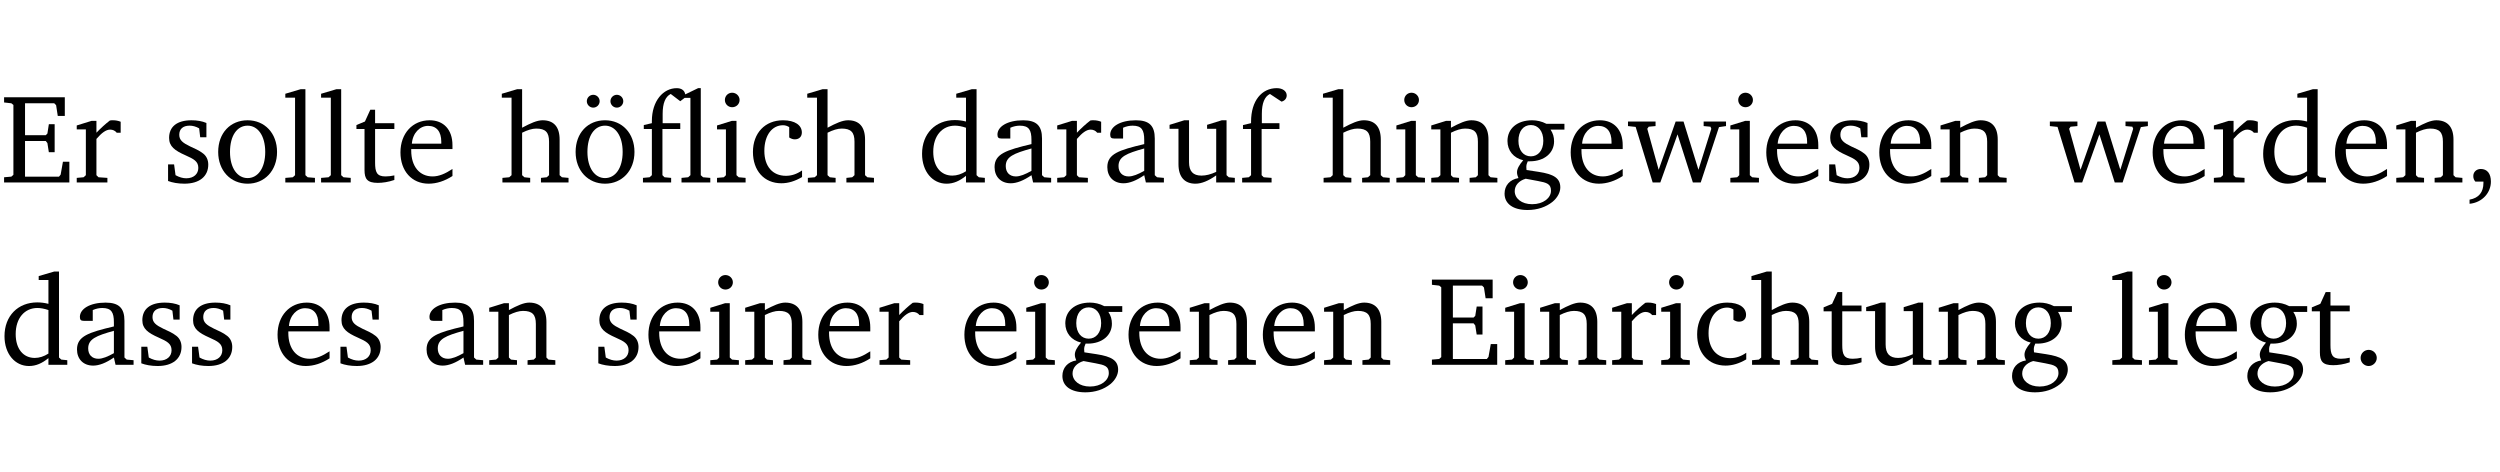 <?xml version="1.0" encoding="UTF-8" standalone="no"?>
<svg
   width="188.508pt"
   height="35.584pt"
   viewBox="0 0 188.508 35.584"
   version="1.2"
   id="svg255"
   sodipodi:docname="addbe12c66b6.pdf"
   xmlns:inkscape="http://www.inkscape.org/namespaces/inkscape"
   xmlns:sodipodi="http://sodipodi.sourceforge.net/DTD/sodipodi-0.dtd"
   xmlns:xlink="http://www.w3.org/1999/xlink"
   xmlns="http://www.w3.org/2000/svg"
   xmlns:svg="http://www.w3.org/2000/svg">
  <sodipodi:namedview
     id="namedview257"
     pagecolor="#ffffff"
     bordercolor="#000000"
     borderopacity="0.25"
     inkscape:showpageshadow="2"
     inkscape:pageopacity="0.0"
     inkscape:pagecheckerboard="0"
     inkscape:deskcolor="#d1d1d1"
     inkscape:document-units="pt" />
  <defs
     id="defs70">
    <g
       id="g68">
      <symbol
         overflow="visible"
         id="glyph0-0">
        <path
           style="stroke:none"
           d=""
           id="path2" />
      </symbol>
      <symbol
         overflow="visible"
         id="glyph0-1">
        <path
           style="stroke:none"
           d="M 0.312,0 H 5.234 V -1.562 H 4.75 l -0.172,0.969 -0.125,0.156 h -2.562 V -3.125 h 1.562 l 0.125,0.156 0.109,0.688 H 4.125 V -4.391 H 3.688 l -0.109,0.703 -0.125,0.125 h -1.562 V -5.969 H 4.094 l 0.141,0.141 0.125,0.812 h 0.531 v -1.406 H 0.312 v 0.391 l 0.547,0.062 0.156,0.125 v 5.266 L 0.859,-0.438 0.312,-0.391 Z m 0,0"
           id="path5" />
      </symbol>
      <symbol
         overflow="visible"
         id="glyph0-2">
        <path
           style="stroke:none"
           d="m 0.281,0 h 2.312 V -0.344 L 1.922,-0.391 1.766,-0.547 V -3.281 c 0.391,-0.453 0.719,-0.703 1.031,-0.703 0.203,0 0.375,0.078 0.5,0.234 H 3.594 V -4.578 C 3.391,-4.656 3.219,-4.688 3.016,-4.688 c -0.078,0 -0.156,0 -0.234,0.016 C 2.438,-4.406 2.094,-4.094 1.766,-3.75 v -0.891 h -0.375 L 0.281,-4.297 V -4 h 0.688 v 3.453 L 0.797,-0.391 0.281,-0.344 Z m 0,0"
           id="path8" />
      </symbol>
      <symbol
         overflow="visible"
         id="glyph0-3">
        <path
           style="stroke:none"
           d="M 3.297,-4.484 C 2.969,-4.625 2.594,-4.688 2.172,-4.688 c -1.094,0 -1.688,0.484 -1.688,1.328 0,0.641 0.422,0.953 1.234,1.312 0.625,0.281 0.969,0.453 0.969,0.953 0,0.453 -0.344,0.781 -0.906,0.781 -0.266,0 -0.531,-0.078 -0.812,-0.234 l -0.109,-0.812 H 0.406 v 1.25 c 0.328,0.125 0.75,0.203 1.234,0.203 1.125,0 1.797,-0.547 1.797,-1.438 0,-0.359 -0.141,-0.641 -0.375,-0.828 -0.312,-0.25 -0.672,-0.391 -1,-0.547 C 1.516,-2.984 1.25,-3.188 1.25,-3.594 c 0,-0.438 0.281,-0.688 0.781,-0.688 0.234,0 0.469,0.062 0.719,0.203 l 0.078,0.672 h 0.469 z m 0,0"
           id="path11" />
      </symbol>
      <symbol
         overflow="visible"
         id="glyph0-4">
        <path
           style="stroke:none"
           d="m 2.578,-4.688 c -1.297,0 -2.219,0.953 -2.219,2.391 0,1.406 0.938,2.391 2.219,2.391 1.281,0 2.219,-0.984 2.219,-2.391 0,-1.422 -0.938,-2.391 -2.219,-2.391 z m 0,0.406 c 0.766,0 1.328,0.75 1.328,1.984 0,1.234 -0.562,1.969 -1.328,1.969 -0.766,0 -1.328,-0.75 -1.328,-1.969 0,-1.25 0.547,-1.984 1.328,-1.984 z m 0,0"
           id="path14" />
      </symbol>
      <symbol
         overflow="visible"
         id="glyph0-5">
        <path
           style="stroke:none"
           d="M 0.266,0 H 2.5 V -0.344 L 1.953,-0.391 1.781,-0.547 V -7.031 H 1.422 l -1.156,0.344 v 0.297 H 1 v 5.844 l -0.172,0.156 -0.562,0.047 z m 0,0"
           id="path17" />
      </symbol>
      <symbol
         overflow="visible"
         id="glyph0-6">
        <path
           style="stroke:none"
           d="m 0.844,-4.031 v 3.094 c 0,0.672 0.203,0.969 1,0.969 0.359,0 0.797,-0.062 1.25,-0.219 v -0.344 c -0.219,0.047 -0.438,0.078 -0.672,0.078 -0.656,0 -0.781,-0.328 -0.781,-1.047 V -4.031 H 3.094 v -0.438 H 1.641 V -5.484 H 1.281 L 0.875,-4.594 0.234,-4.328 v 0.297 z m 0,0"
           id="path20" />
      </symbol>
      <symbol
         overflow="visible"
         id="glyph0-7">
        <path
           style="stroke:none"
           d="m 4.281,-1.016 c -0.547,0.359 -1.016,0.562 -1.5,0.562 -0.969,0 -1.609,-0.734 -1.609,-1.953 0,-0.031 0,-0.078 0,-0.109 H 4.281 c 0,-0.109 0,-0.203 0,-0.297 0,-1.172 -0.672,-1.875 -1.719,-1.875 -1.281,0 -2.203,0.984 -2.203,2.422 0,1.406 0.859,2.359 2.125,2.359 0.609,0 1.219,-0.203 1.797,-0.578 z M 3.438,-2.922 H 1.219 c 0.062,-0.812 0.609,-1.344 1.219,-1.344 0.641,0 1,0.422 1,1.203 0,0.047 0,0.094 0,0.141 z m 0,0"
           id="path23" />
      </symbol>
      <symbol
         overflow="visible"
         id="glyph0-8">
        <path
           style="stroke:none"
           d="M 1.344,-7.031 0.188,-6.688 v 0.297 h 0.734 v 5.844 L 0.75,-0.391 0.234,-0.344 V 0 h 2.094 V -0.344 L 1.891,-0.391 1.719,-0.547 V -3.75 c 0.406,-0.203 0.766,-0.312 1.062,-0.312 0.703,0 0.969,0.281 0.969,0.984 v 2.531 l -0.172,0.156 -0.438,0.047 V 0 H 5.219 v -0.344 l -0.5,-0.047 -0.172,-0.156 v -2.688 c 0,-0.969 -0.453,-1.453 -1.281,-1.453 -0.422,0 -0.906,0.219 -1.547,0.562 v -2.906 z m 0,0"
           id="path26" />
      </symbol>
      <symbol
         overflow="visible"
         id="glyph0-9">
        <path
           style="stroke:none"
           d="m 2.578,-4.688 c -1.297,0 -2.219,0.953 -2.219,2.391 0,1.406 0.938,2.391 2.219,2.391 1.281,0 2.219,-0.984 2.219,-2.391 0,-1.422 -0.938,-2.391 -2.219,-2.391 z m 0,0.406 c 0.766,0 1.328,0.75 1.328,1.984 0,1.234 -0.562,1.969 -1.328,1.969 -0.766,0 -1.328,-0.75 -1.328,-1.969 0,-1.25 0.547,-1.984 1.328,-1.984 z M 1.688,-6.609 c -0.266,0 -0.484,0.219 -0.484,0.484 0,0.266 0.219,0.484 0.484,0.484 0.266,0 0.484,-0.219 0.484,-0.484 0,-0.266 -0.219,-0.484 -0.484,-0.484 z m 1.781,0 c -0.266,0 -0.484,0.219 -0.484,0.484 0,0.266 0.219,0.484 0.484,0.484 0.266,0 0.484,-0.219 0.484,-0.484 0,-0.266 -0.219,-0.484 -0.484,-0.484 z m 0,0"
           id="path29" />
      </symbol>
      <symbol
         overflow="visible"
         id="glyph0-10">
        <path
           style="stroke:none"
           d="m 4.438,-7.109 -0.969,0.469 C 3.422,-6.938 3.188,-7.109 2.828,-7.109 c -1.016,0 -1.875,0.953 -1.875,2.484 0,0.047 0,0.109 0,0.156 L 0.344,-4.328 v 0.297 h 0.609 v 3.484 l -0.172,0.156 -0.5,0.047 V 0 h 2.125 v -0.344 l -0.5,-0.047 L 1.75,-0.547 V -4.031 h 1.344 v -0.438 H 1.766 v -0.703 c 0,-0.797 0.203,-1.297 0.609,-1.5 L 3.094,-6.125 3.422,-6.375 h 0.438 v 5.828 l -0.172,0.156 -0.5,0.047 V 0 H 5.359 V -0.344 L 4.812,-0.391 4.641,-0.547 v -6.562 z m 0,0"
           id="path32" />
      </symbol>
      <symbol
         overflow="visible"
         id="glyph0-11">
        <path
           style="stroke:none"
           d="m 1.469,-6.766 c -0.297,0 -0.547,0.234 -0.547,0.547 0,0.312 0.25,0.547 0.547,0.547 0.312,0 0.562,-0.234 0.562,-0.547 0,-0.297 -0.25,-0.547 -0.562,-0.547 z m -0.031,2.125 -1.109,0.344 V -4 H 1 v 3.453 L 0.844,-0.391 0.328,-0.344 V 0 h 2.156 V -0.344 L 1.969,-0.391 1.797,-0.547 v -4.094 z m 0,0"
           id="path35" />
      </symbol>
      <symbol
         overflow="visible"
         id="glyph0-12">
        <path
           style="stroke:none"
           d="m 4.062,-0.406 v -0.5 C 3.656,-0.625 3.266,-0.5 2.844,-0.5 c -0.984,0 -1.625,-0.688 -1.625,-1.875 0,-1.203 0.594,-1.938 1.406,-1.938 0.172,0 0.312,0.047 0.469,0.141 v 0.781 C 3.234,-3.297 3.375,-3.25 3.516,-3.25 c 0.328,0 0.531,-0.203 0.531,-0.516 C 4.047,-4.312 3.531,-4.688 2.625,-4.688 c -1.344,0 -2.266,0.953 -2.266,2.391 0,1.406 0.844,2.359 2.141,2.359 0.516,0 1.031,-0.156 1.562,-0.469 z m 0,0"
           id="path38" />
      </symbol>
      <symbol
         overflow="visible"
         id="glyph0-13">
        <path
           style="stroke:none"
           d="M 3.656,-6.391 V -4.594 C 3.359,-4.672 3.078,-4.703 2.812,-4.703 c -1.453,0 -2.469,1.016 -2.469,2.547 0,1.344 0.797,2.25 1.844,2.25 0.531,0 0.984,-0.203 1.469,-0.594 V 0 H 5.078 V -0.344 L 4.625,-0.391 4.453,-0.547 V -7.031 H 4.094 L 2.922,-6.688 v 0.297 z m 0,5.547 C 3.312,-0.625 2.969,-0.516 2.625,-0.516 c -0.859,0 -1.438,-0.672 -1.438,-1.797 0,-1.203 0.672,-1.969 1.641,-1.969 0.219,0 0.516,0.047 0.828,0.156 z m 0,0"
           id="path41" />
      </symbol>
      <symbol
         overflow="visible"
         id="glyph0-14">
        <path
           style="stroke:none"
           d="M 3.188,-0.547 3.312,0 H 4.672 V -0.344 L 4.156,-0.391 3.984,-0.547 V -3.312 c 0,-0.969 -0.422,-1.375 -1.422,-1.375 -1.203,0 -1.938,0.484 -1.938,1.078 0,0.219 0.078,0.297 0.297,0.297 H 1.594 V -4.125 c 0.25,-0.109 0.484,-0.156 0.719,-0.156 0.688,0 0.875,0.328 0.875,1.078 v 0.312 C 1.281,-2.438 0.406,-2.156 0.406,-1.156 c 0,0.719 0.469,1.219 1.219,1.219 0.453,0 0.969,-0.203 1.562,-0.609 z m 0,-0.328 C 2.719,-0.609 2.328,-0.453 2.016,-0.453 1.531,-0.453 1.25,-0.766 1.25,-1.234 1.25,-1.938 1.844,-2.188 3.188,-2.562 Z m 0,0"
           id="path44" />
      </symbol>
      <symbol
         overflow="visible"
         id="glyph0-15">
        <path
           style="stroke:none"
           d="M 1.359,-4.688 0.25,-4.344 v 0.297 H 0.922 V -1.375 c 0,0.969 0.469,1.469 1.281,1.469 0.469,0 0.984,-0.219 1.562,-0.625 V 0 h 1.406 V -0.344 L 4.719,-0.391 4.547,-0.547 V -4.688 H 4.188 l -1.109,0.344 v 0.297 h 0.688 v 3.25 C 3.359,-0.609 3,-0.516 2.656,-0.516 c -0.641,0 -0.938,-0.328 -0.938,-1.016 V -4.688 Z m 0,0"
           id="path47" />
      </symbol>
      <symbol
         overflow="visible"
         id="glyph0-16">
        <path
           style="stroke:none"
           d="M 0.281,0 H 2.5 V -0.344 L 1.906,-0.391 1.75,-0.547 V -4.031 h 1.344 v -0.438 H 1.766 v -0.703 c 0,-0.797 0.203,-1.297 0.609,-1.5 L 3.25,-6.094 c 0.25,-0.062 0.391,-0.25 0.391,-0.469 0,-0.312 -0.297,-0.547 -0.75,-0.547 -1.125,0 -1.938,0.938 -1.938,2.531 0,0.031 0,0.062 0,0.109 L 0.344,-4.328 v 0.297 h 0.609 v 3.484 l -0.172,0.156 -0.5,0.047 z m 0,0"
           id="path50" />
      </symbol>
      <symbol
         overflow="visible"
         id="glyph0-17">
        <path
           style="stroke:none"
           d="M 0.281,0 H 2.375 V -0.344 L 1.922,-0.391 1.766,-0.547 V -3.75 c 0.406,-0.203 0.766,-0.312 1.062,-0.312 0.703,0 0.969,0.281 0.969,0.984 v 2.531 l -0.156,0.156 -0.469,0.047 V 0 h 2.094 V -0.344 L 4.75,-0.391 4.594,-0.547 v -2.688 c 0,-0.969 -0.469,-1.453 -1.297,-1.453 -0.406,0 -0.891,0.219 -1.531,0.562 v -0.516 h -0.375 L 0.281,-4.297 V -4 h 0.688 v 3.453 L 0.797,-0.391 0.281,-0.344 Z m 0,0"
           id="path53" />
      </symbol>
      <symbol
         overflow="visible"
         id="glyph0-18">
        <path
           style="stroke:none"
           d="M 3.531,-4.422 C 3.172,-4.609 2.812,-4.688 2.453,-4.688 c -1.141,0 -1.859,0.641 -1.859,1.562 0,0.719 0.453,1.281 1.188,1.453 -0.312,0.359 -0.469,0.656 -0.469,0.906 0,0.156 0.047,0.297 0.109,0.438 C 0.766,-0.219 0.375,0.234 0.375,0.844 0.375,1.609 1.016,2.078 2.109,2.078 2.844,2.078 3.5,1.859 4,1.453 4.375,1.141 4.578,0.734 4.578,0.375 c 0,-0.703 -0.5,-1 -1.625,-1.172 L 2.031,-0.938 c 0,-0.109 -0.016,-0.188 -0.016,-0.234 0,-0.141 0.047,-0.297 0.109,-0.422 0.062,0 0.109,0 0.156,0 1.109,0 1.828,-0.641 1.828,-1.5 0,-0.328 -0.078,-0.609 -0.266,-0.891 h 1.047 v -0.438 z m -1.172,0.094 c 0.547,0 0.938,0.453 0.938,1.188 0,0.719 -0.391,1.172 -0.938,1.172 -0.562,0 -0.938,-0.453 -0.938,-1.172 0,-0.734 0.375,-1.188 0.938,-1.188 z M 1.969,-0.281 2.891,-0.109 C 3.562,0.016 3.875,0.109 3.875,0.625 c 0,0.547 -0.578,1.016 -1.422,1.016 -0.797,0 -1.312,-0.438 -1.312,-0.984 0,-0.422 0.297,-0.781 0.828,-0.938 z m 0,0"
           id="path56" />
      </symbol>
      <symbol
         overflow="visible"
         id="glyph0-19">
        <path
           style="stroke:none"
           d="M -0.016,-4.594 V -4.25 L 0.562,-4.188 1.844,0 H 2.422 L 3.719,-3.625 4.875,0 H 5.469 L 6.844,-4.172 7.375,-4.25 V -4.594 H 5.688 V -4.25 l 0.516,0.047 0.062,0.156 -0.969,3.094 -1.125,-3.641 H 3.578 L 2.297,-0.953 1.438,-4.047 1.547,-4.203 2.062,-4.25 v -0.344 z m 0,0"
           id="path59" />
      </symbol>
      <symbol
         overflow="visible"
         id="glyph0-20">
        <path
           style="stroke:none"
           d="m 0.375,1.609 c 0.969,-0.094 1.609,-0.844 1.609,-1.672 0,-0.609 -0.281,-0.953 -0.766,-0.953 -0.312,0 -0.562,0.219 -0.562,0.531 0,0.172 0.047,0.297 0.156,0.422 h 0.609 c 0,0.031 0,0.078 0,0.094 0,0.703 -0.344,1.141 -1.047,1.266 z m 0,0"
           id="path62" />
      </symbol>
      <symbol
         overflow="visible"
         id="glyph0-21">
        <path
           style="stroke:none"
           d="M 1.328,-1.125 C 1,-1.125 0.719,-0.859 0.719,-0.516 0.719,-0.172 1,0.094 1.328,0.094 1.656,0.094 1.938,-0.188 1.938,-0.516 1.938,-0.859 1.656,-1.125 1.328,-1.125 Z m 0,0"
           id="path65" />
      </symbol>
    </g>
  </defs>
  <g
     id="surface1"
     transform="translate(-40.398,-104.995)">
    <path
       style="fill:none;stroke:#000000;stroke-width:0.01;stroke-linecap:butt;stroke-linejoin:miter;stroke-miterlimit:10;stroke-opacity:0.01"
       d="M -5.625e-4,-0.001 H 188.507"
       transform="matrix(1,0,0,-1,40.399,104.999)"
       id="path72" />
    <g
       style="fill:#000000;fill-opacity:1"
       id="g78">
      <use
         xlink:href="#glyph0-1"
         x="40.394"
         y="118.752"
         id="use74" />
      <use
         xlink:href="#glyph0-2"
         x="45.903"
         y="118.752"
         id="use76" />
    </g>
    <g
       style="fill:#000000;fill-opacity:1"
       id="g92">
      <use
         xlink:href="#glyph0-3"
         x="52.665"
         y="118.752"
         id="use80" />
      <use
         xlink:href="#glyph0-4"
         x="56.491"
         y="118.752"
         id="use82" />
      <use
         xlink:href="#glyph0-5"
         x="61.646"
         y="118.752"
         id="use84" />
      <use
         xlink:href="#glyph0-5"
         x="64.343"
         y="118.752"
         id="use86" />
      <use
         xlink:href="#glyph0-6"
         x="67.04"
         y="118.752"
         id="use88" />
      <use
         xlink:href="#glyph0-7"
         x="70.234"
         y="118.752"
         id="use90" />
    </g>
    <g
       style="fill:#000000;fill-opacity:1"
       id="g106">
      <use
         xlink:href="#glyph0-8"
         x="78.048"
         y="118.752"
         id="use94" />
      <use
         xlink:href="#glyph0-9"
         x="83.442"
         y="118.752"
         id="use96" />
      <use
         xlink:href="#glyph0-10"
         x="88.598"
         y="118.752"
         id="use98" />
      <use
         xlink:href="#glyph0-11"
         x="94.135"
         y="118.752"
         id="use100" />
      <use
         xlink:href="#glyph0-12"
         x="96.813"
         y="118.752"
         id="use102" />
      <use
         xlink:href="#glyph0-8"
         x="101.079"
         y="118.752"
         id="use104" />
    </g>
    <g
       style="fill:#000000;fill-opacity:1"
       id="g120">
      <use
         xlink:href="#glyph0-13"
         x="109.581"
         y="118.752"
         id="use108" />
      <use
         xlink:href="#glyph0-14"
         x="114.985"
         y="118.752"
         id="use110" />
      <use
         xlink:href="#glyph0-2"
         x="119.834"
         y="118.752"
         id="use112" />
      <use
         xlink:href="#glyph0-14"
         x="123.488"
         y="118.752"
         id="use114" />
      <use
         xlink:href="#glyph0-15"
         x="128.337"
         y="118.752"
         id="use116" />
      <use
         xlink:href="#glyph0-16"
         x="133.779"
         y="118.752"
         id="use118" />
    </g>
    <g
       style="fill:#000000;fill-opacity:1"
       id="g144">
      <use
         xlink:href="#glyph0-8"
         x="139.967"
         y="118.752"
         id="use122" />
      <use
         xlink:href="#glyph0-11"
         x="145.361"
         y="118.752"
         id="use124" />
      <use
         xlink:href="#glyph0-17"
         x="148.039"
         y="118.752"
         id="use126" />
      <use
         xlink:href="#glyph0-18"
         x="153.472"
         y="118.752"
         id="use128" />
      <use
         xlink:href="#glyph0-7"
         x="158.474"
         y="118.752"
         id="use130" />
      <use
         xlink:href="#glyph0-19"
         x="163.17"
         y="118.752"
         id="use132" />
      <use
         xlink:href="#glyph0-11"
         x="170.544"
         y="118.752"
         id="use134" />
      <use
         xlink:href="#glyph0-7"
         x="173.222"
         y="118.752"
         id="use136" />
      <use
         xlink:href="#glyph0-3"
         x="177.918"
         y="118.752"
         id="use138" />
      <use
         xlink:href="#glyph0-7"
         x="181.743"
         y="118.752"
         id="use140" />
      <use
         xlink:href="#glyph0-17"
         x="186.439"
         y="118.752"
         id="use142" />
    </g>
    <g
       style="fill:#000000;fill-opacity:1"
       id="g160">
      <use
         xlink:href="#glyph0-19"
         x="194.98"
         y="118.752"
         id="use146" />
      <use
         xlink:href="#glyph0-7"
         x="202.354"
         y="118.752"
         id="use148" />
      <use
         xlink:href="#glyph0-2"
         x="207.05"
         y="118.752"
         id="use150" />
      <use
         xlink:href="#glyph0-13"
         x="210.704"
         y="118.752"
         id="use152" />
      <use
         xlink:href="#glyph0-7"
         x="216.107"
         y="118.752"
         id="use154" />
      <use
         xlink:href="#glyph0-17"
         x="220.804"
         y="118.752"
         id="use156" />
      <use
         xlink:href="#glyph0-20"
         x="226.236"
         y="118.752"
         id="use158" />
    </g>
    <g
       style="fill:#000000;fill-opacity:1"
       id="g170">
      <use
         xlink:href="#glyph0-13"
         x="40.394"
         y="132.5"
         id="use162" />
      <use
         xlink:href="#glyph0-14"
         x="45.798"
         y="132.5"
         id="use164" />
      <use
         xlink:href="#glyph0-3"
         x="50.647"
         y="132.5"
         id="use166" />
      <use
         xlink:href="#glyph0-3"
         x="54.473"
         y="132.5"
         id="use168" />
    </g>
    <g
       style="fill:#000000;fill-opacity:1"
       id="g176">
      <use
         xlink:href="#glyph0-7"
         x="60.967"
         y="132.5"
         id="use172" />
      <use
         xlink:href="#glyph0-3"
         x="65.663"
         y="132.5"
         id="use174" />
    </g>
    <g
       style="fill:#000000;fill-opacity:1"
       id="g182">
      <use
         xlink:href="#glyph0-14"
         x="72.157"
         y="132.5"
         id="use178" />
      <use
         xlink:href="#glyph0-17"
         x="77.006"
         y="132.5"
         id="use180" />
    </g>
    <g
       style="fill:#000000;fill-opacity:1"
       id="g196">
      <use
         xlink:href="#glyph0-3"
         x="85.107"
         y="132.5"
         id="use184" />
      <use
         xlink:href="#glyph0-7"
         x="88.932"
         y="132.5"
         id="use186" />
      <use
         xlink:href="#glyph0-11"
         x="93.628"
         y="132.5"
         id="use188" />
      <use
         xlink:href="#glyph0-17"
         x="96.306"
         y="132.5"
         id="use190" />
      <use
         xlink:href="#glyph0-7"
         x="101.739"
         y="132.5"
         id="use192" />
      <use
         xlink:href="#glyph0-2"
         x="106.435"
         y="132.5"
         id="use194" />
    </g>
    <g
       style="fill:#000000;fill-opacity:1"
       id="g212">
      <use
         xlink:href="#glyph0-7"
         x="112.757"
         y="132.5"
         id="use198" />
      <use
         xlink:href="#glyph0-11"
         x="117.453"
         y="132.5"
         id="use200" />
      <use
         xlink:href="#glyph0-18"
         x="120.131"
         y="132.5"
         id="use202" />
      <use
         xlink:href="#glyph0-7"
         x="125.133"
         y="132.5"
         id="use204" />
      <use
         xlink:href="#glyph0-17"
         x="129.829"
         y="132.5"
         id="use206" />
      <use
         xlink:href="#glyph0-7"
         x="135.261"
         y="132.5"
         id="use208" />
      <use
         xlink:href="#glyph0-17"
         x="139.957"
         y="132.5"
         id="use210" />
    </g>
    <g
       style="fill:#000000;fill-opacity:1"
       id="g236">
      <use
         xlink:href="#glyph0-1"
         x="148.058"
         y="132.5"
         id="use214" />
      <use
         xlink:href="#glyph0-11"
         x="153.567"
         y="132.5"
         id="use216" />
      <use
         xlink:href="#glyph0-17"
         x="156.245"
         y="132.5"
         id="use218" />
      <use
         xlink:href="#glyph0-2"
         x="161.678"
         y="132.5"
         id="use220" />
      <use
         xlink:href="#glyph0-11"
         x="165.331"
         y="132.5"
         id="use222" />
      <use
         xlink:href="#glyph0-12"
         x="168.009"
         y="132.5"
         id="use224" />
      <use
         xlink:href="#glyph0-8"
         x="172.275"
         y="132.5"
         id="use226" />
      <use
         xlink:href="#glyph0-6"
         x="177.669"
         y="132.5"
         id="use228" />
      <use
         xlink:href="#glyph0-15"
         x="180.863"
         y="132.5"
         id="use230" />
      <use
         xlink:href="#glyph0-17"
         x="186.305"
         y="132.5"
         id="use232" />
      <use
         xlink:href="#glyph0-18"
         x="191.738"
         y="132.5"
         id="use234" />
    </g>
    <g
       style="fill:#000000;fill-opacity:1"
       id="g250">
      <use
         xlink:href="#glyph0-5"
         x="199.408"
         y="132.5"
         id="use238" />
      <use
         xlink:href="#glyph0-11"
         x="202.106"
         y="132.5"
         id="use240" />
      <use
         xlink:href="#glyph0-7"
         x="204.783"
         y="132.5"
         id="use242" />
      <use
         xlink:href="#glyph0-18"
         x="209.479"
         y="132.5"
         id="use244" />
      <use
         xlink:href="#glyph0-6"
         x="214.482"
         y="132.5"
         id="use246" />
      <use
         xlink:href="#glyph0-21"
         x="217.676"
         y="132.5"
         id="use248" />
    </g>
    <path
       style="fill:none;stroke:#000000;stroke-width:0.01;stroke-linecap:butt;stroke-linejoin:miter;stroke-miterlimit:10;stroke-opacity:0.01"
       d="M -5.625e-4,-2.1875e-4 H 188.507"
       transform="matrix(1,0,0,-1,40.399,140.574)"
       id="path252" />
  </g>
</svg>
